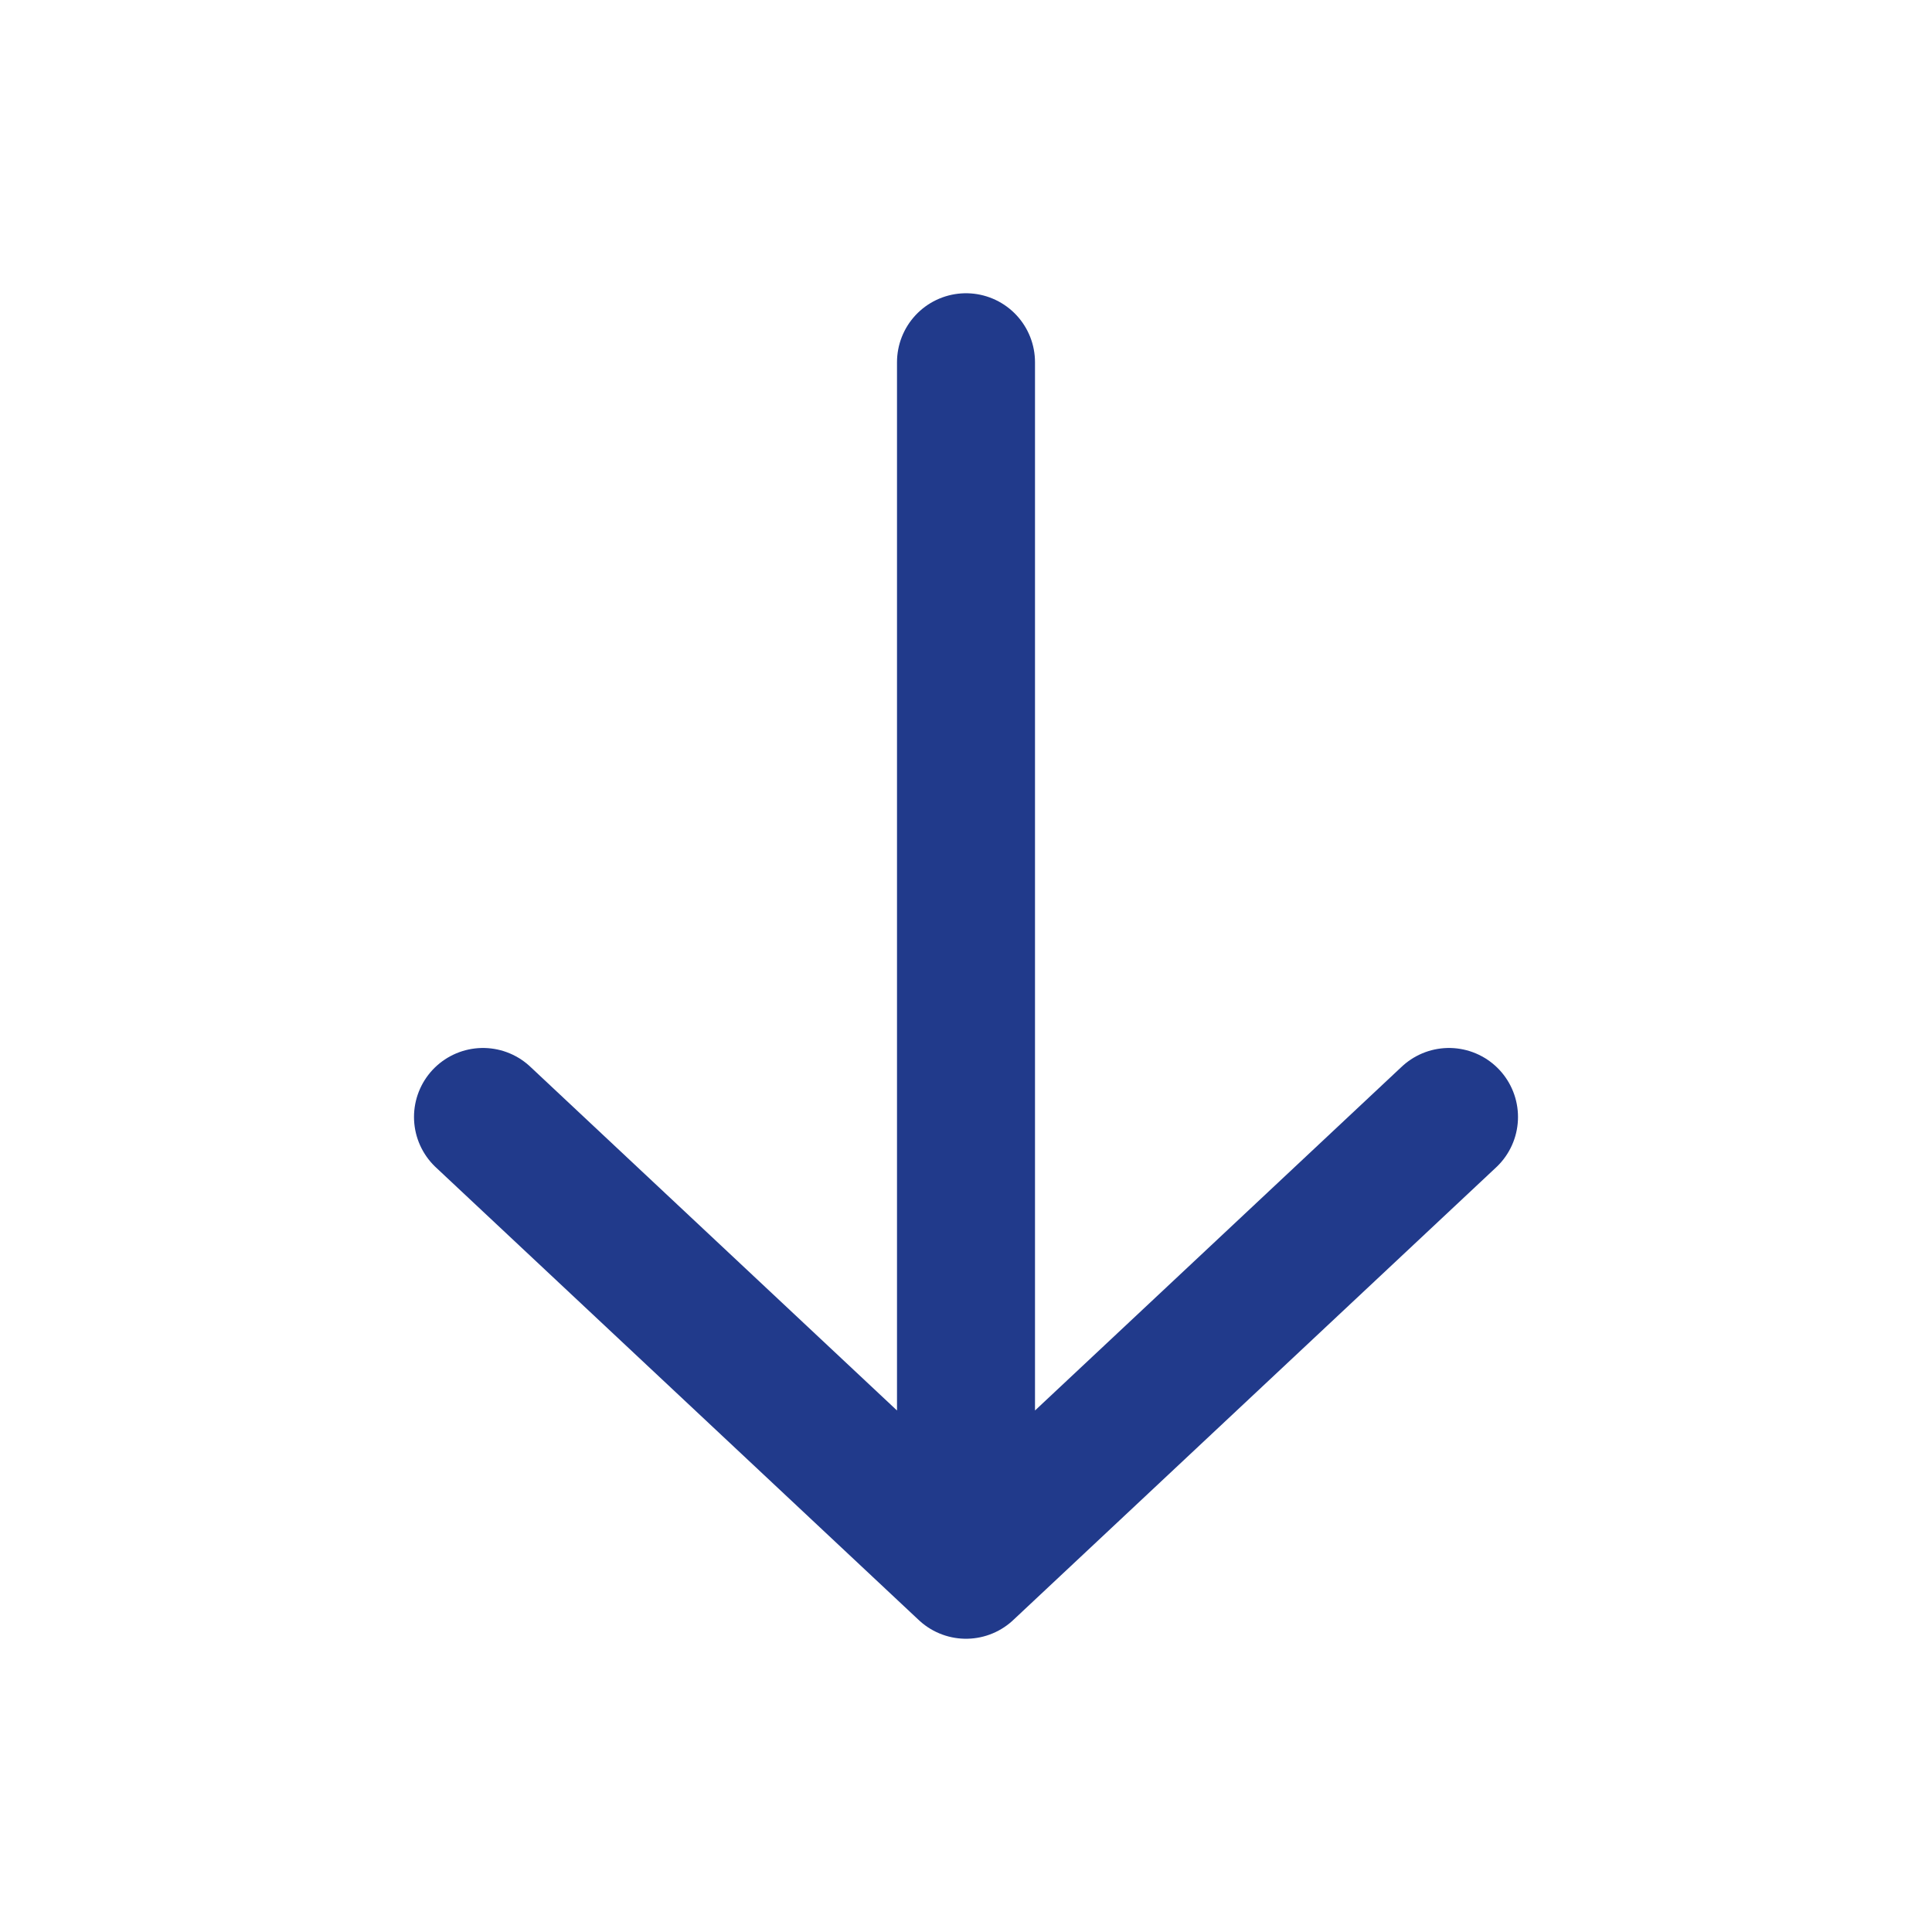 <svg width="28" height="28" viewBox="0 0 28 28" fill="none" xmlns="http://www.w3.org/2000/svg">
<g id="arrow-right">
<path id="Vector" d="M14 5.25L14 22.75M14 22.75L21 16.188M14 22.75L7 16.188" stroke="#213A8B" stroke-width="2" stroke-linecap="round" stroke-linejoin="round"/>
</g>
</svg>

